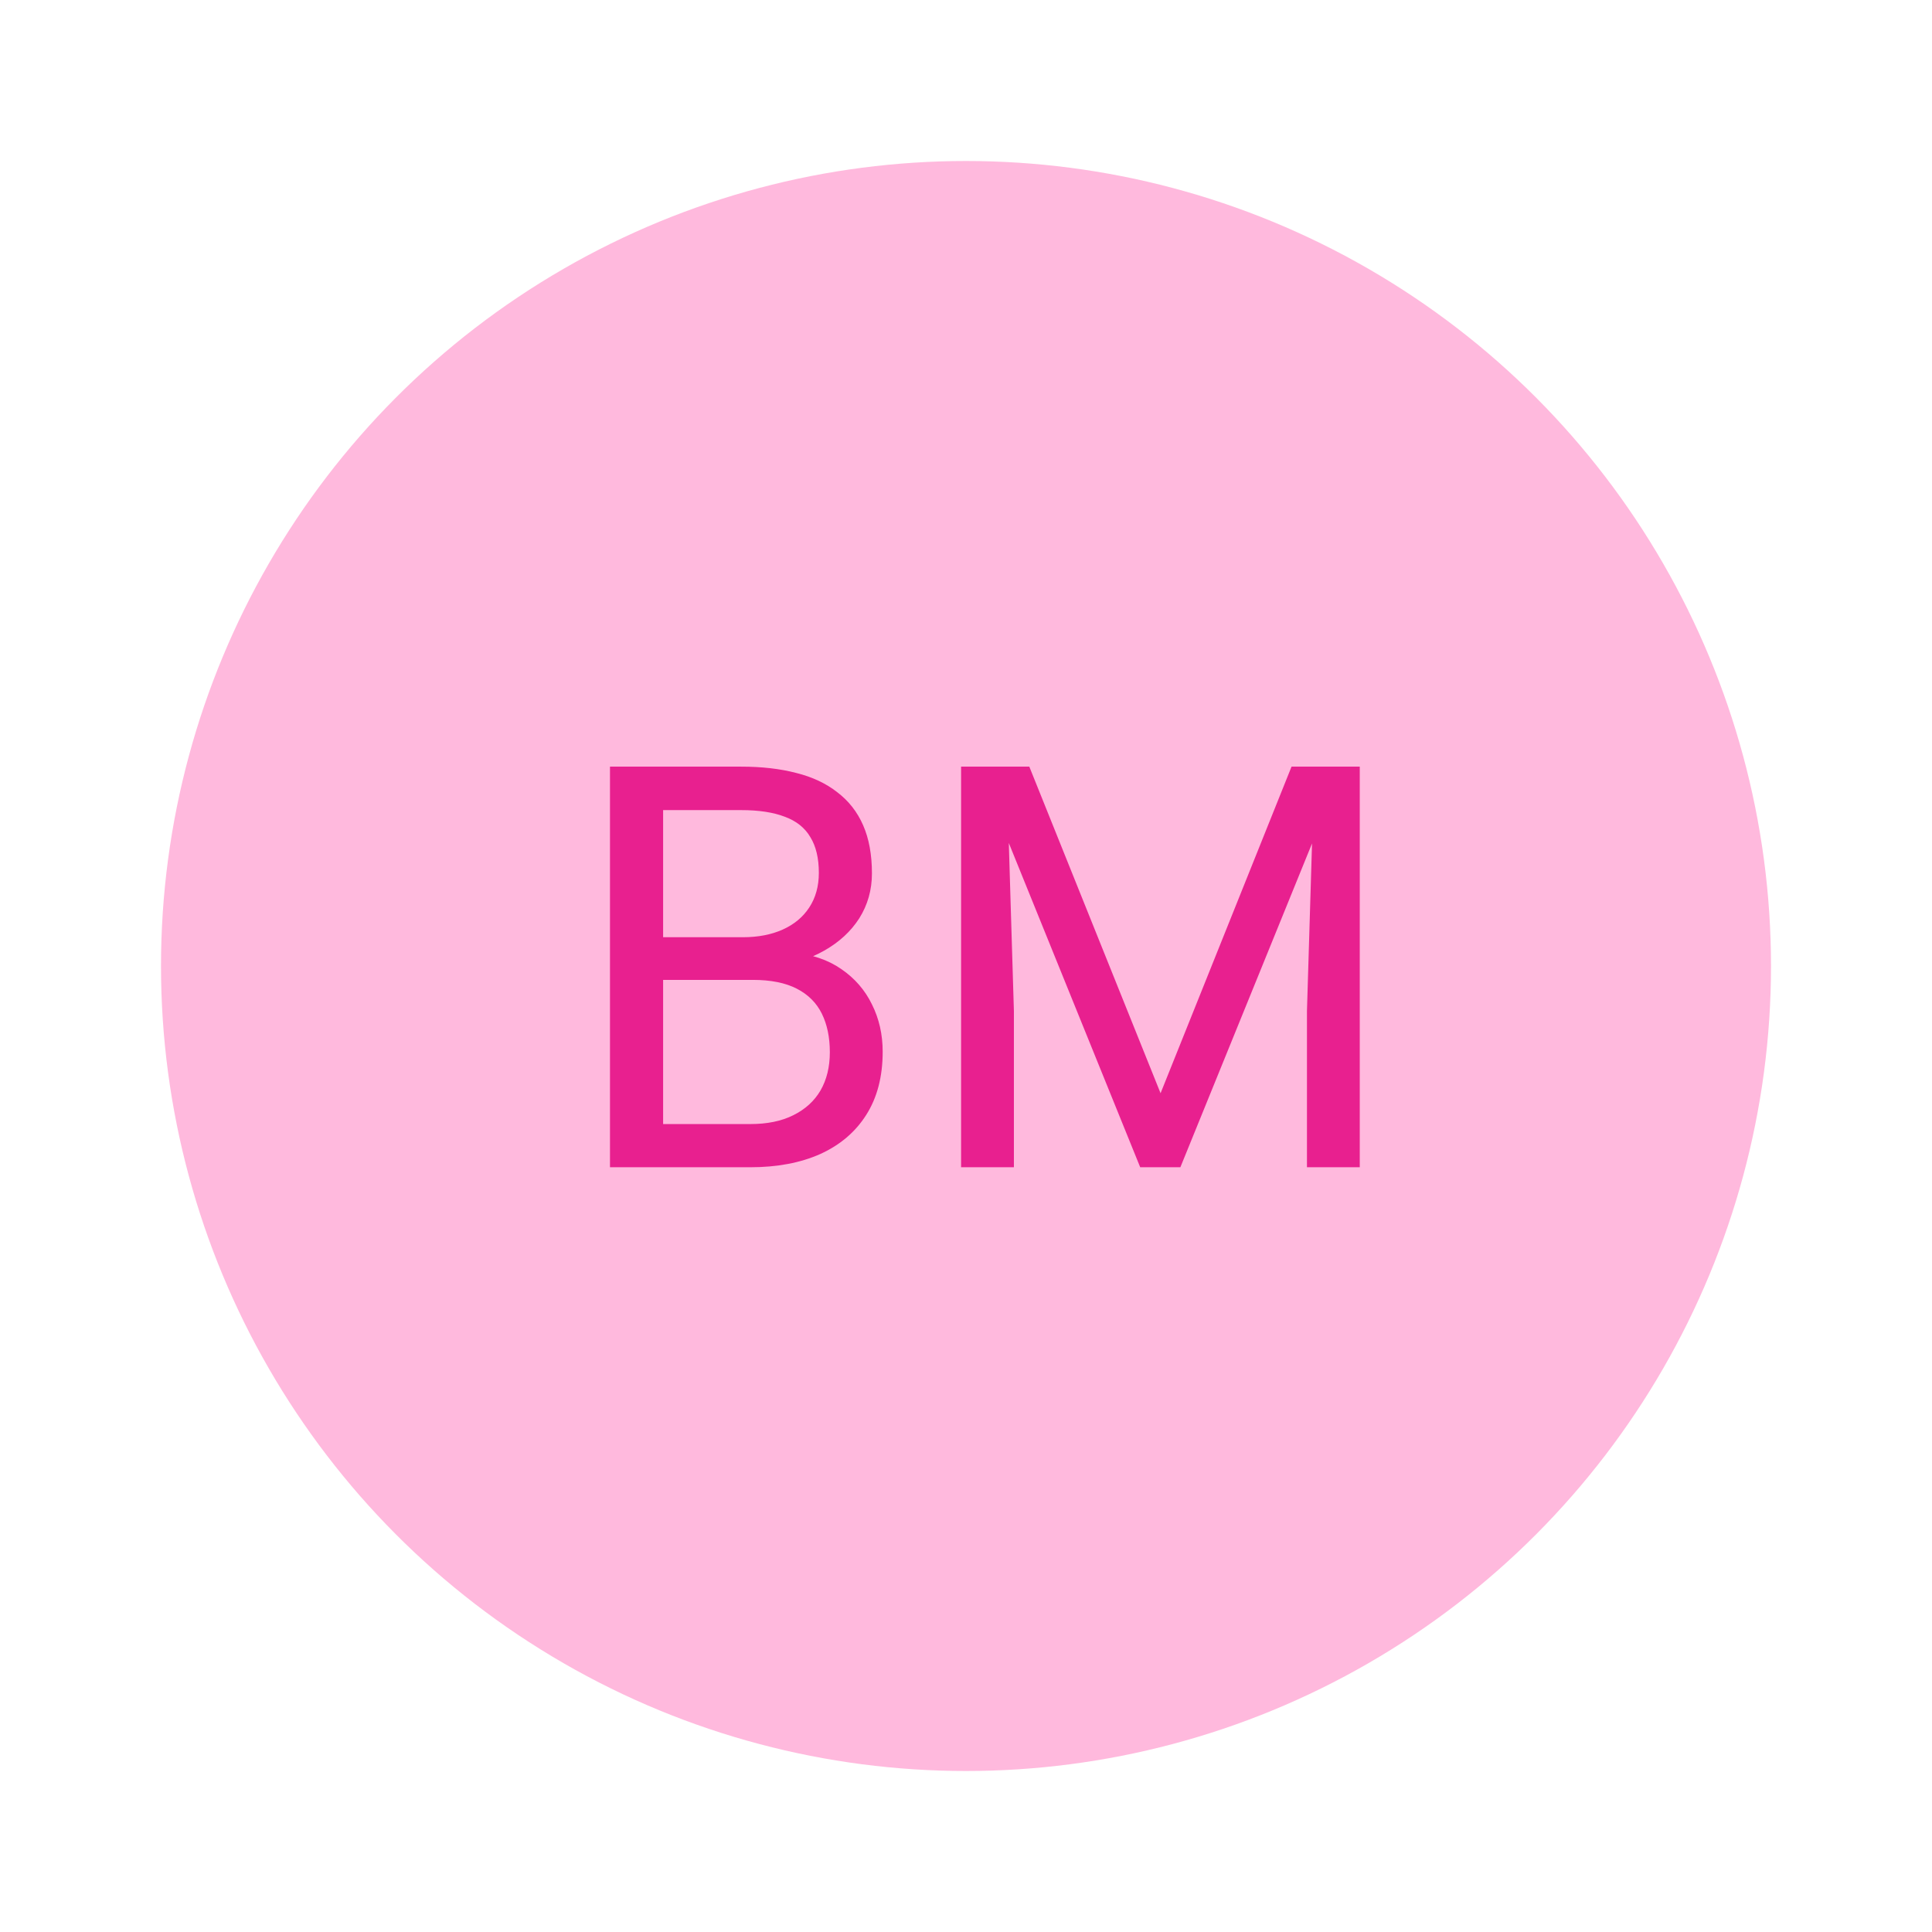 <svg width="48" height="48" viewBox="0 0 48 48" fill="none" xmlns="http://www.w3.org/2000/svg">
<g filter="url(#filter0_d_1221_215)">
<circle cx="27" cy="24" r="20" fill="#FFB9DD"/>
<path d="M21.703 24.345H19.181L19.167 23.285H21.457C21.835 23.285 22.166 23.221 22.448 23.094C22.731 22.966 22.95 22.784 23.105 22.547C23.264 22.305 23.344 22.018 23.344 21.686C23.344 21.321 23.273 21.025 23.132 20.797C22.995 20.564 22.783 20.396 22.496 20.291C22.213 20.182 21.854 20.127 21.416 20.127H19.475V29H18.155V19.047H21.416C21.926 19.047 22.382 19.099 22.783 19.204C23.184 19.304 23.524 19.464 23.802 19.683C24.084 19.897 24.299 20.17 24.444 20.503C24.59 20.836 24.663 21.234 24.663 21.699C24.663 22.109 24.558 22.481 24.349 22.814C24.139 23.142 23.847 23.41 23.474 23.62C23.105 23.83 22.672 23.964 22.175 24.023L21.703 24.345ZM21.642 29H18.661L19.406 27.927H21.642C22.061 27.927 22.416 27.854 22.708 27.708C23.004 27.562 23.23 27.357 23.385 27.093C23.54 26.824 23.617 26.507 23.617 26.143C23.617 25.773 23.551 25.454 23.419 25.186C23.287 24.917 23.079 24.709 22.797 24.564C22.514 24.418 22.15 24.345 21.703 24.345H19.823L19.837 23.285H22.407L22.688 23.668C23.166 23.709 23.572 23.846 23.904 24.078C24.237 24.306 24.49 24.598 24.663 24.953C24.841 25.309 24.93 25.701 24.93 26.129C24.93 26.749 24.793 27.273 24.52 27.701C24.251 28.125 23.87 28.449 23.378 28.672C22.886 28.891 22.307 29 21.642 29ZM27.295 19.047H28.573L31.834 27.161L35.088 19.047H36.373L32.326 29H31.328L27.295 19.047ZM26.878 19.047H28.006L28.19 25.117V29H26.878V19.047ZM35.655 19.047H36.783V29H35.471V25.117L35.655 19.047Z" fill="#E8208F"/>
</g>
<defs>
<filter id="filter0_d_1221_215" x="0" y="0" width="48" height="48" filterUnits="userSpaceOnUse" color-interpolation-filters="sRGB">
<feFlood flood-opacity="0" result="BackgroundImageFix"/>
<feColorMatrix in="SourceAlpha" type="matrix" values="0 0 0 0 0 0 0 0 0 0 0 0 0 0 0 0 0 0 127 0" result="hardAlpha"/>
<feOffset dx="-3"/>
<feGaussianBlur stdDeviation="2"/>
<feComposite in2="hardAlpha" operator="out"/>
<feColorMatrix type="matrix" values="0 0 0 0 0 0 0 0 0 0 0 0 0 0 0 0 0 0 0.16 0"/>
<feBlend mode="normal" in2="BackgroundImageFix" result="effect1_dropShadow_1221_215"/>
<feBlend mode="normal" in="SourceGraphic" in2="effect1_dropShadow_1221_215" result="shape"/>
</filter>
</defs>
</svg>

